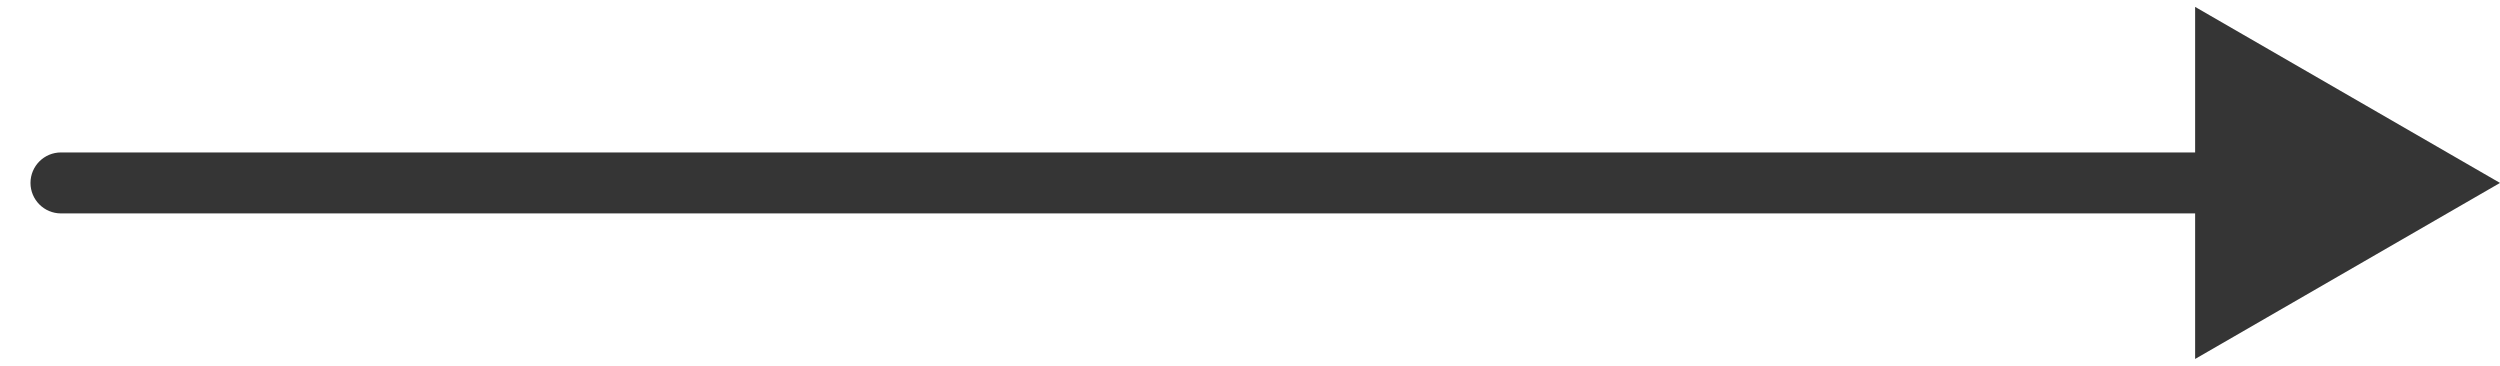 <svg width="41" height="6" viewBox="0 0 41 6" fill="none" xmlns="http://www.w3.org/2000/svg">
<path d="M1 2.5C0.724 2.5 0.5 2.724 0.5 3C0.5 3.276 0.724 3.5 1 3.5L1 2.5ZM41 3L36 0.113L36 5.887L41 3ZM1 3.5L36.5 3.5L36.5 2.5L1 2.5L1 3.5Z" fill="#353535"/>
</svg>

